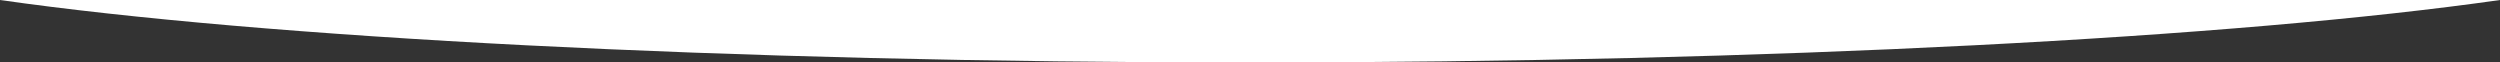 <?xml version="1.0" encoding="utf-8"?>
<!-- Generator: Adobe Illustrator 24.0.1, SVG Export Plug-In . SVG Version: 6.00 Build 0)  -->
<svg version="1.1" id="Layer_1" xmlns="http://www.w3.org/2000/svg" xmlns:xlink="http://www.w3.org/1999/xlink" x="0px" y="0px"
	 viewBox="0 0 40 1" style="enable-background:new 0 0 40 1;" xml:space="preserve">
<rect x="0" y="0" width="40" height="1" fill="#333333" stroke="none"/>
<style type="text/css">
	.st0{fill:#FFFFFF;}
</style>
<path class="st0" d="M40,0H0c4.2,0.6,11.6,1,20,1S35.8,0.6,40,0z"/>
</svg>
